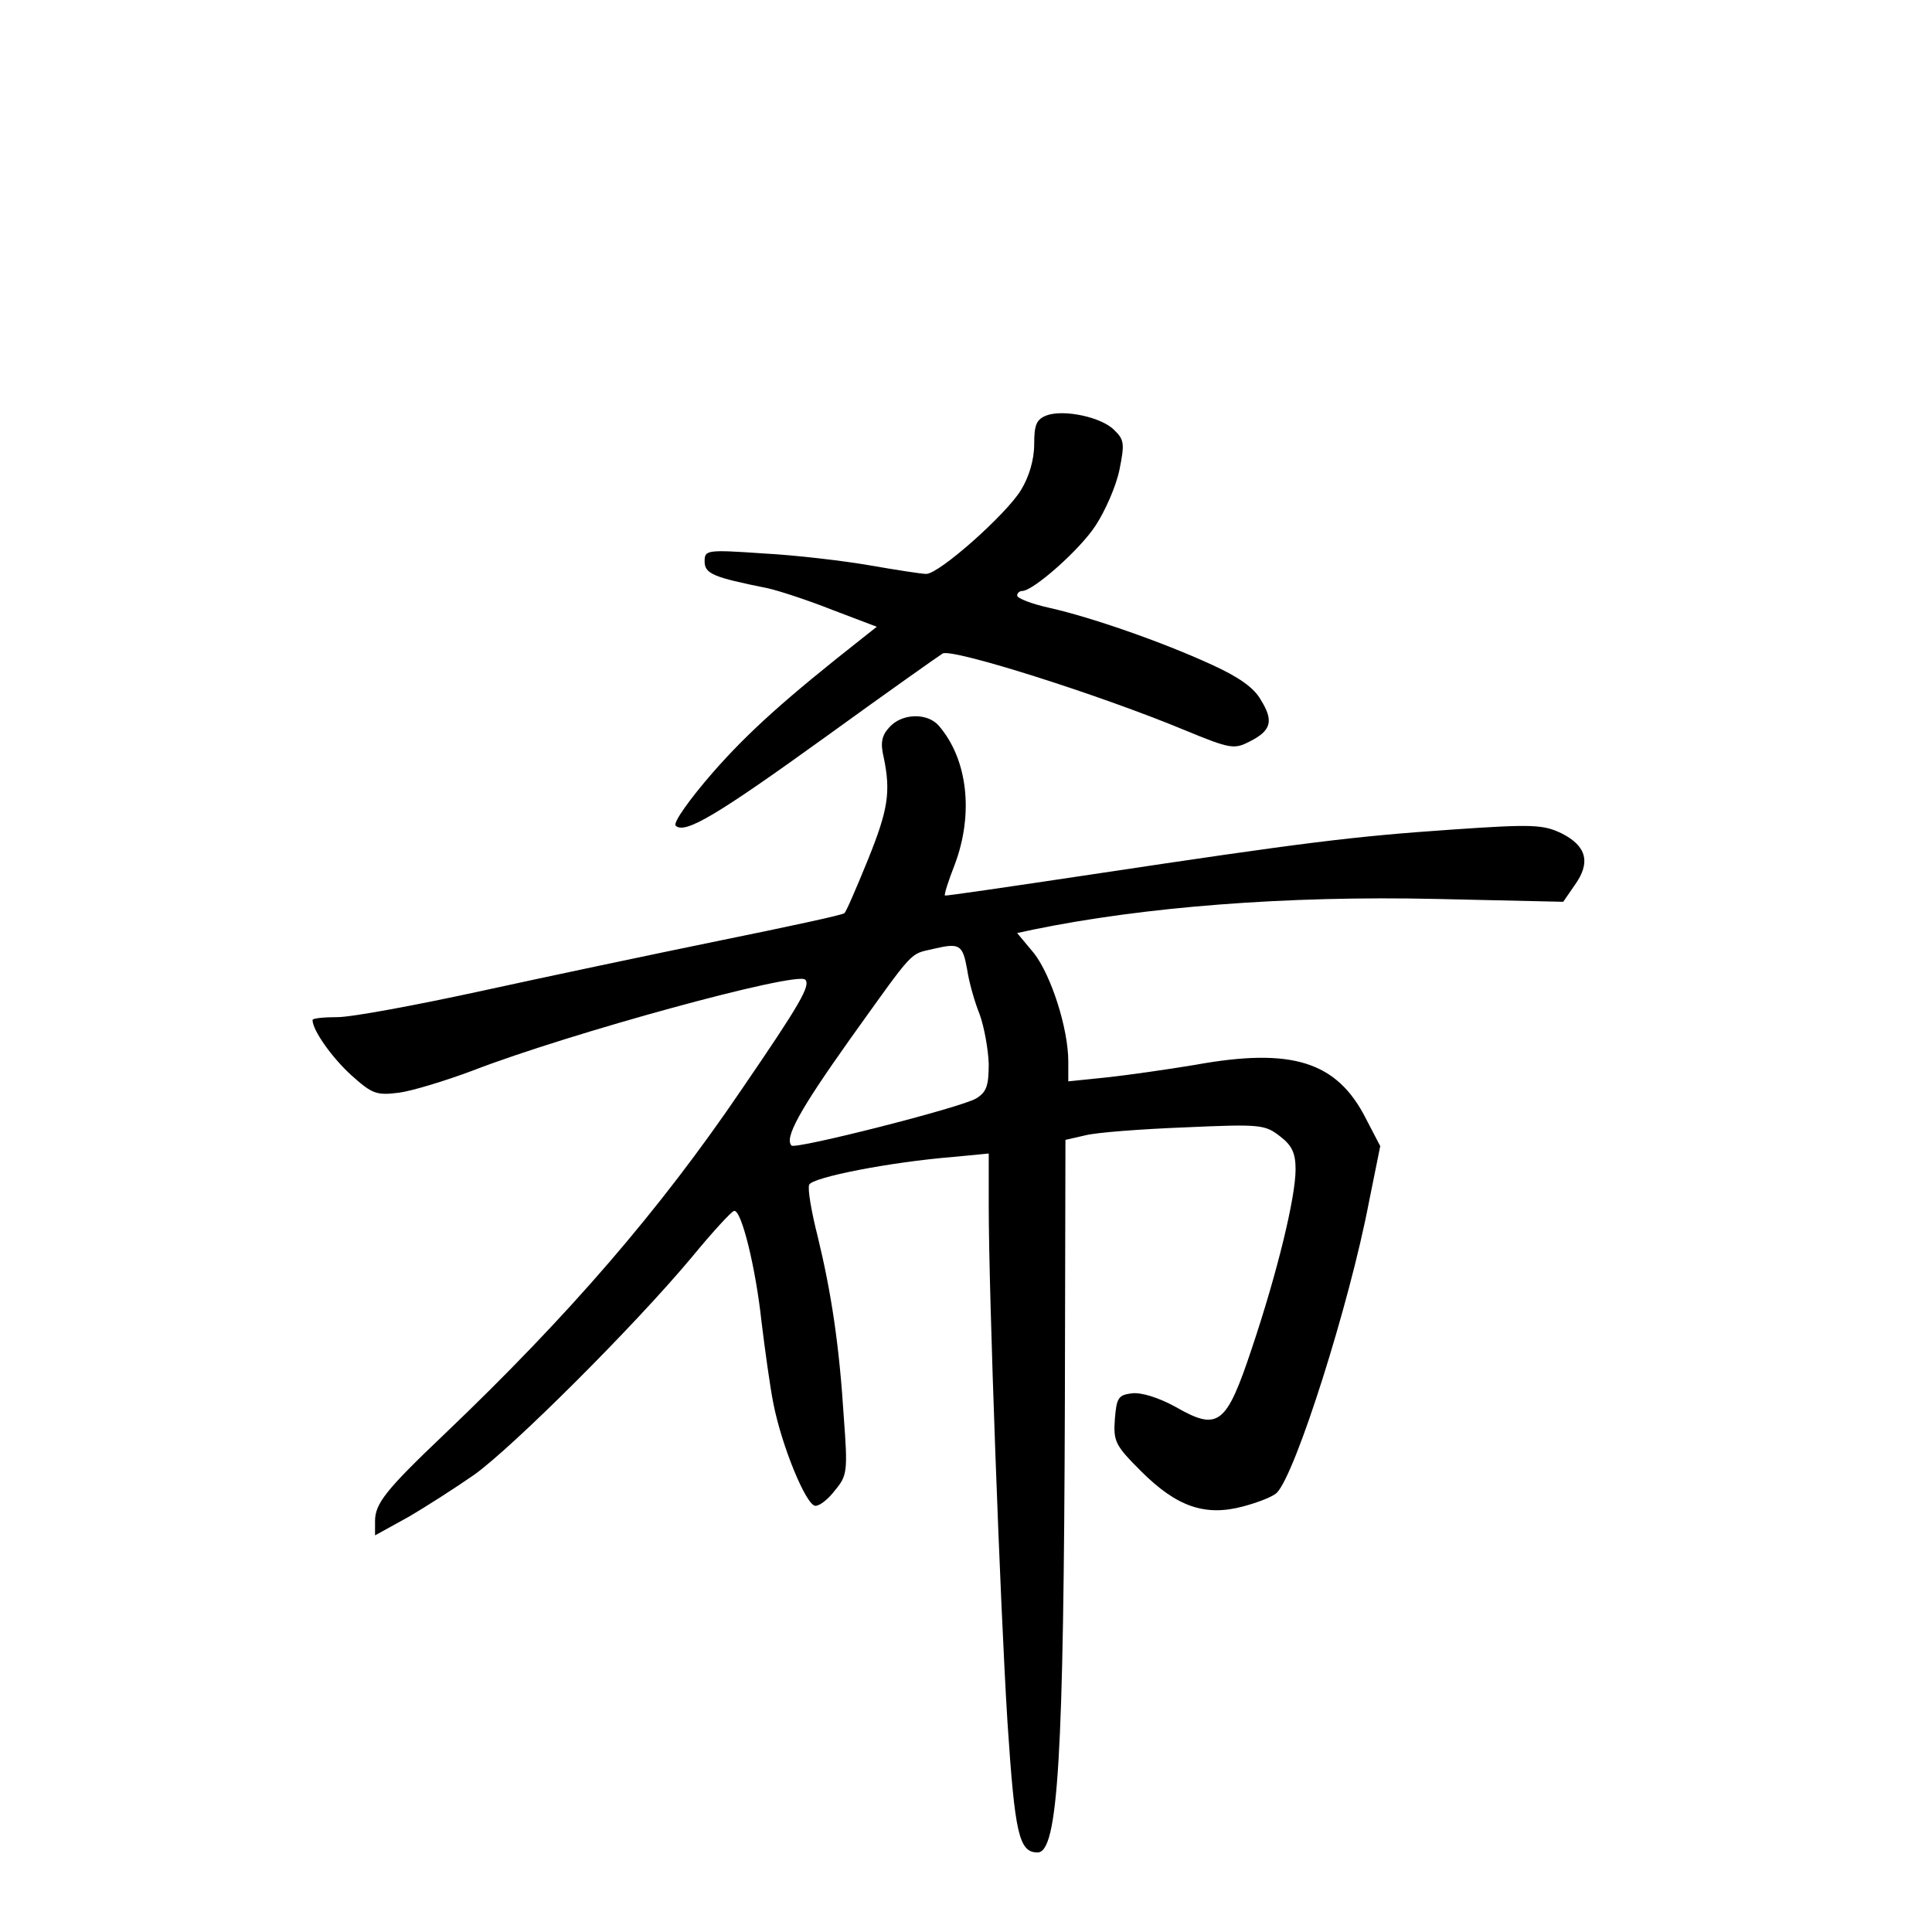 <?xml version="1.0" standalone="no"?>
<!DOCTYPE svg PUBLIC "-//W3C//DTD SVG 20010904//EN"
 "http://www.w3.org/TR/2001/REC-SVG-20010904/DTD/svg10.dtd">
<svg version="1.0" xmlns="http://www.w3.org/2000/svg"
 width="340pt" height="340pt" viewBox="0 0 340 340"
 preserveAspectRatio="xMidYMid meet">
<g transform="translate(0,340) scale(0.1,-0.1)"
fill="#000000" stroke="none">
<path d="M1842 2669 c-18 -7 -22 -16 -22 -51 0 -27 -9 -57 -23 -80 -25 -42
-144 -148 -167 -148 -8 0 -53 7 -99 15 -46 8 -130 18 -187 21 -101 7 -104 6
-104 -14 0 -22 16 -28 110 -47 19 -4 71 -21 114 -38 l79 -30 -24 -19 c-136
-107 -202 -166 -265 -238 -40 -46 -70 -88 -65 -93 16 -16 75 20 265 157 105
76 197 141 205 146 18 9 277 -73 426 -135 80 -33 87 -34 114 -20 38 19 43 36
20 73 -12 22 -40 41 -86 62 -89 41 -214 84 -285 100 -32 7 -58 17 -58 22 0 4
4 8 9 8 19 0 101 72 129 115 17 26 36 69 42 98 9 45 9 53 -9 70 -22 23 -89 37
-119 26z"/>
<path d="M1565 2120 c-13 -14 -16 -27 -10 -52 13 -62 8 -93 -28 -182 -20 -49
-38 -91 -41 -93 -2 -3 -100 -24 -218 -48 -117 -24 -307 -64 -421 -89 -115 -25
-228 -46 -253 -46 -24 0 -44 -2 -44 -5 0 -18 34 -66 68 -97 37 -33 44 -36 84
-31 23 3 82 21 130 39 171 66 570 175 585 160 10 -10 -9 -43 -111 -192 -145
-214 -306 -400 -524 -608 -103 -98 -122 -122 -122 -153 l0 -25 58 32 c31 18
84 52 117 75 68 49 280 260 382 382 37 45 71 82 75 82 13 2 38 -101 48 -194 6
-49 15 -115 21 -145 15 -76 58 -180 74 -180 8 0 23 12 35 28 21 25 22 34 15
127 -8 128 -22 220 -46 319 -11 43 -18 84 -15 91 5 13 142 40 254 49 l62 6 0
-93 c0 -154 20 -700 33 -908 13 -196 20 -229 53 -229 36 0 46 165 48 795 l1
459 35 8 c19 5 98 11 175 14 134 6 141 5 168 -16 21 -16 27 -30 27 -58 0 -49
-32 -181 -77 -315 -45 -135 -59 -146 -134 -103 -29 16 -60 26 -77 24 -24 -3
-27 -8 -30 -45 -3 -40 1 -47 46 -92 63 -63 113 -80 180 -62 26 7 52 17 59 24
33 33 128 333 162 511 l20 99 -25 48 c-51 101 -130 126 -301 95 -48 -8 -118
-18 -155 -22 l-68 -7 0 35 c0 58 -30 151 -60 190 l-30 36 28 6 c194 40 446 60
710 54 l223 -5 20 29 c29 40 21 69 -22 91 -33 16 -51 17 -195 7 -173 -12 -255
-22 -634 -79 -140 -21 -256 -38 -257 -37 -2 1 6 26 17 54 34 90 23 186 -28
245 -20 23 -65 22 -87 -3z m137 -426 c3 -21 13 -57 22 -79 8 -22 15 -61 16
-87 0 -39 -4 -50 -22 -61 -26 -16 -318 -90 -325 -83 -13 13 14 62 102 186 116
162 105 150 147 160 47 11 52 8 60 -36z"/>
</g>
</svg>
